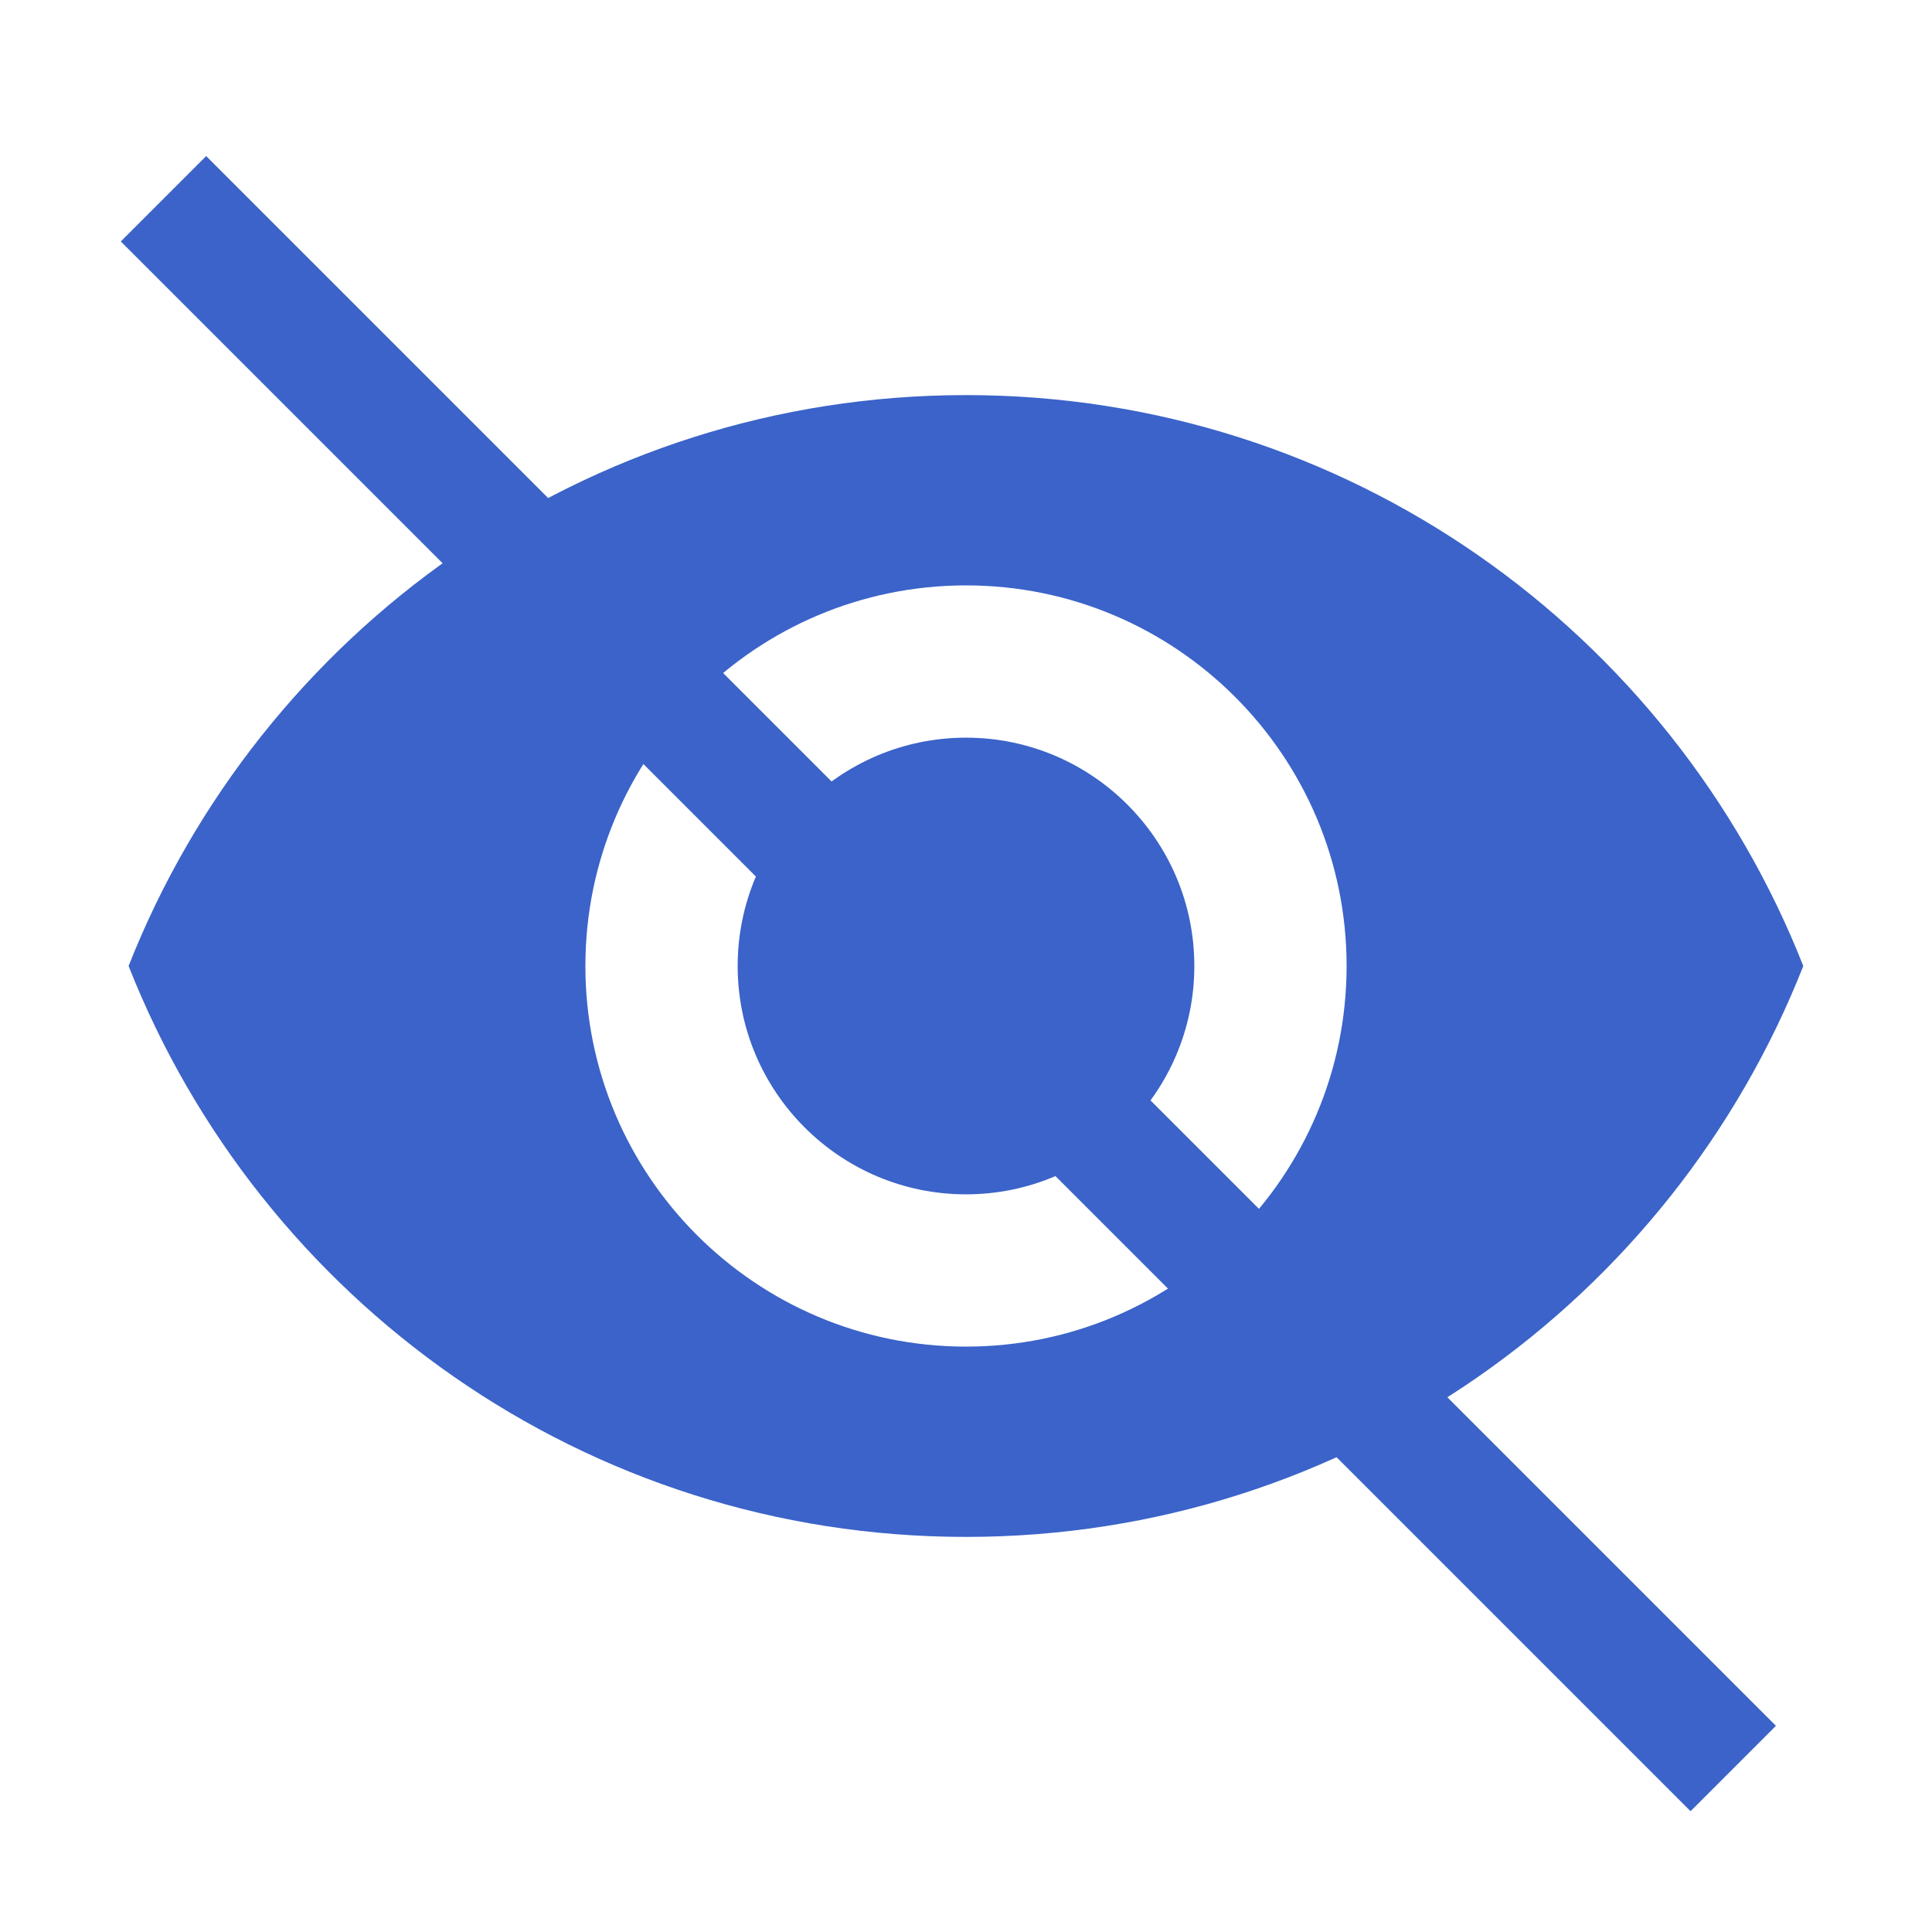<svg width="16" height="16" viewBox="0 0 16 16" fill="none" xmlns="http://www.w3.org/2000/svg">
<path d="M8 3.272C4.848 3.272 2.156 5.233 1.065 8C2.156 10.768 4.848 12.728 8 12.728C11.155 12.728 13.844 10.768 14.934 8C13.844 5.233 11.155 3.272 8 3.272ZM8 11.152C6.26 11.152 4.848 9.74 4.848 8C4.848 6.26 6.26 4.848 8 4.848C9.74 4.848 11.152 6.26 11.152 8C11.152 9.74 9.74 11.152 8 11.152ZM8 6.109C6.957 6.109 6.109 6.957 6.109 8C6.109 9.043 6.957 9.891 8 9.891C9.043 9.891 9.891 9.043 9.891 8C9.891 6.957 9.043 6.109 8 6.109Z" fill="#3B63C9"/>
<line x1="1.354" y1="1.646" x2="14.354" y2="14.646" stroke="#3B63C9"/>
</svg>
